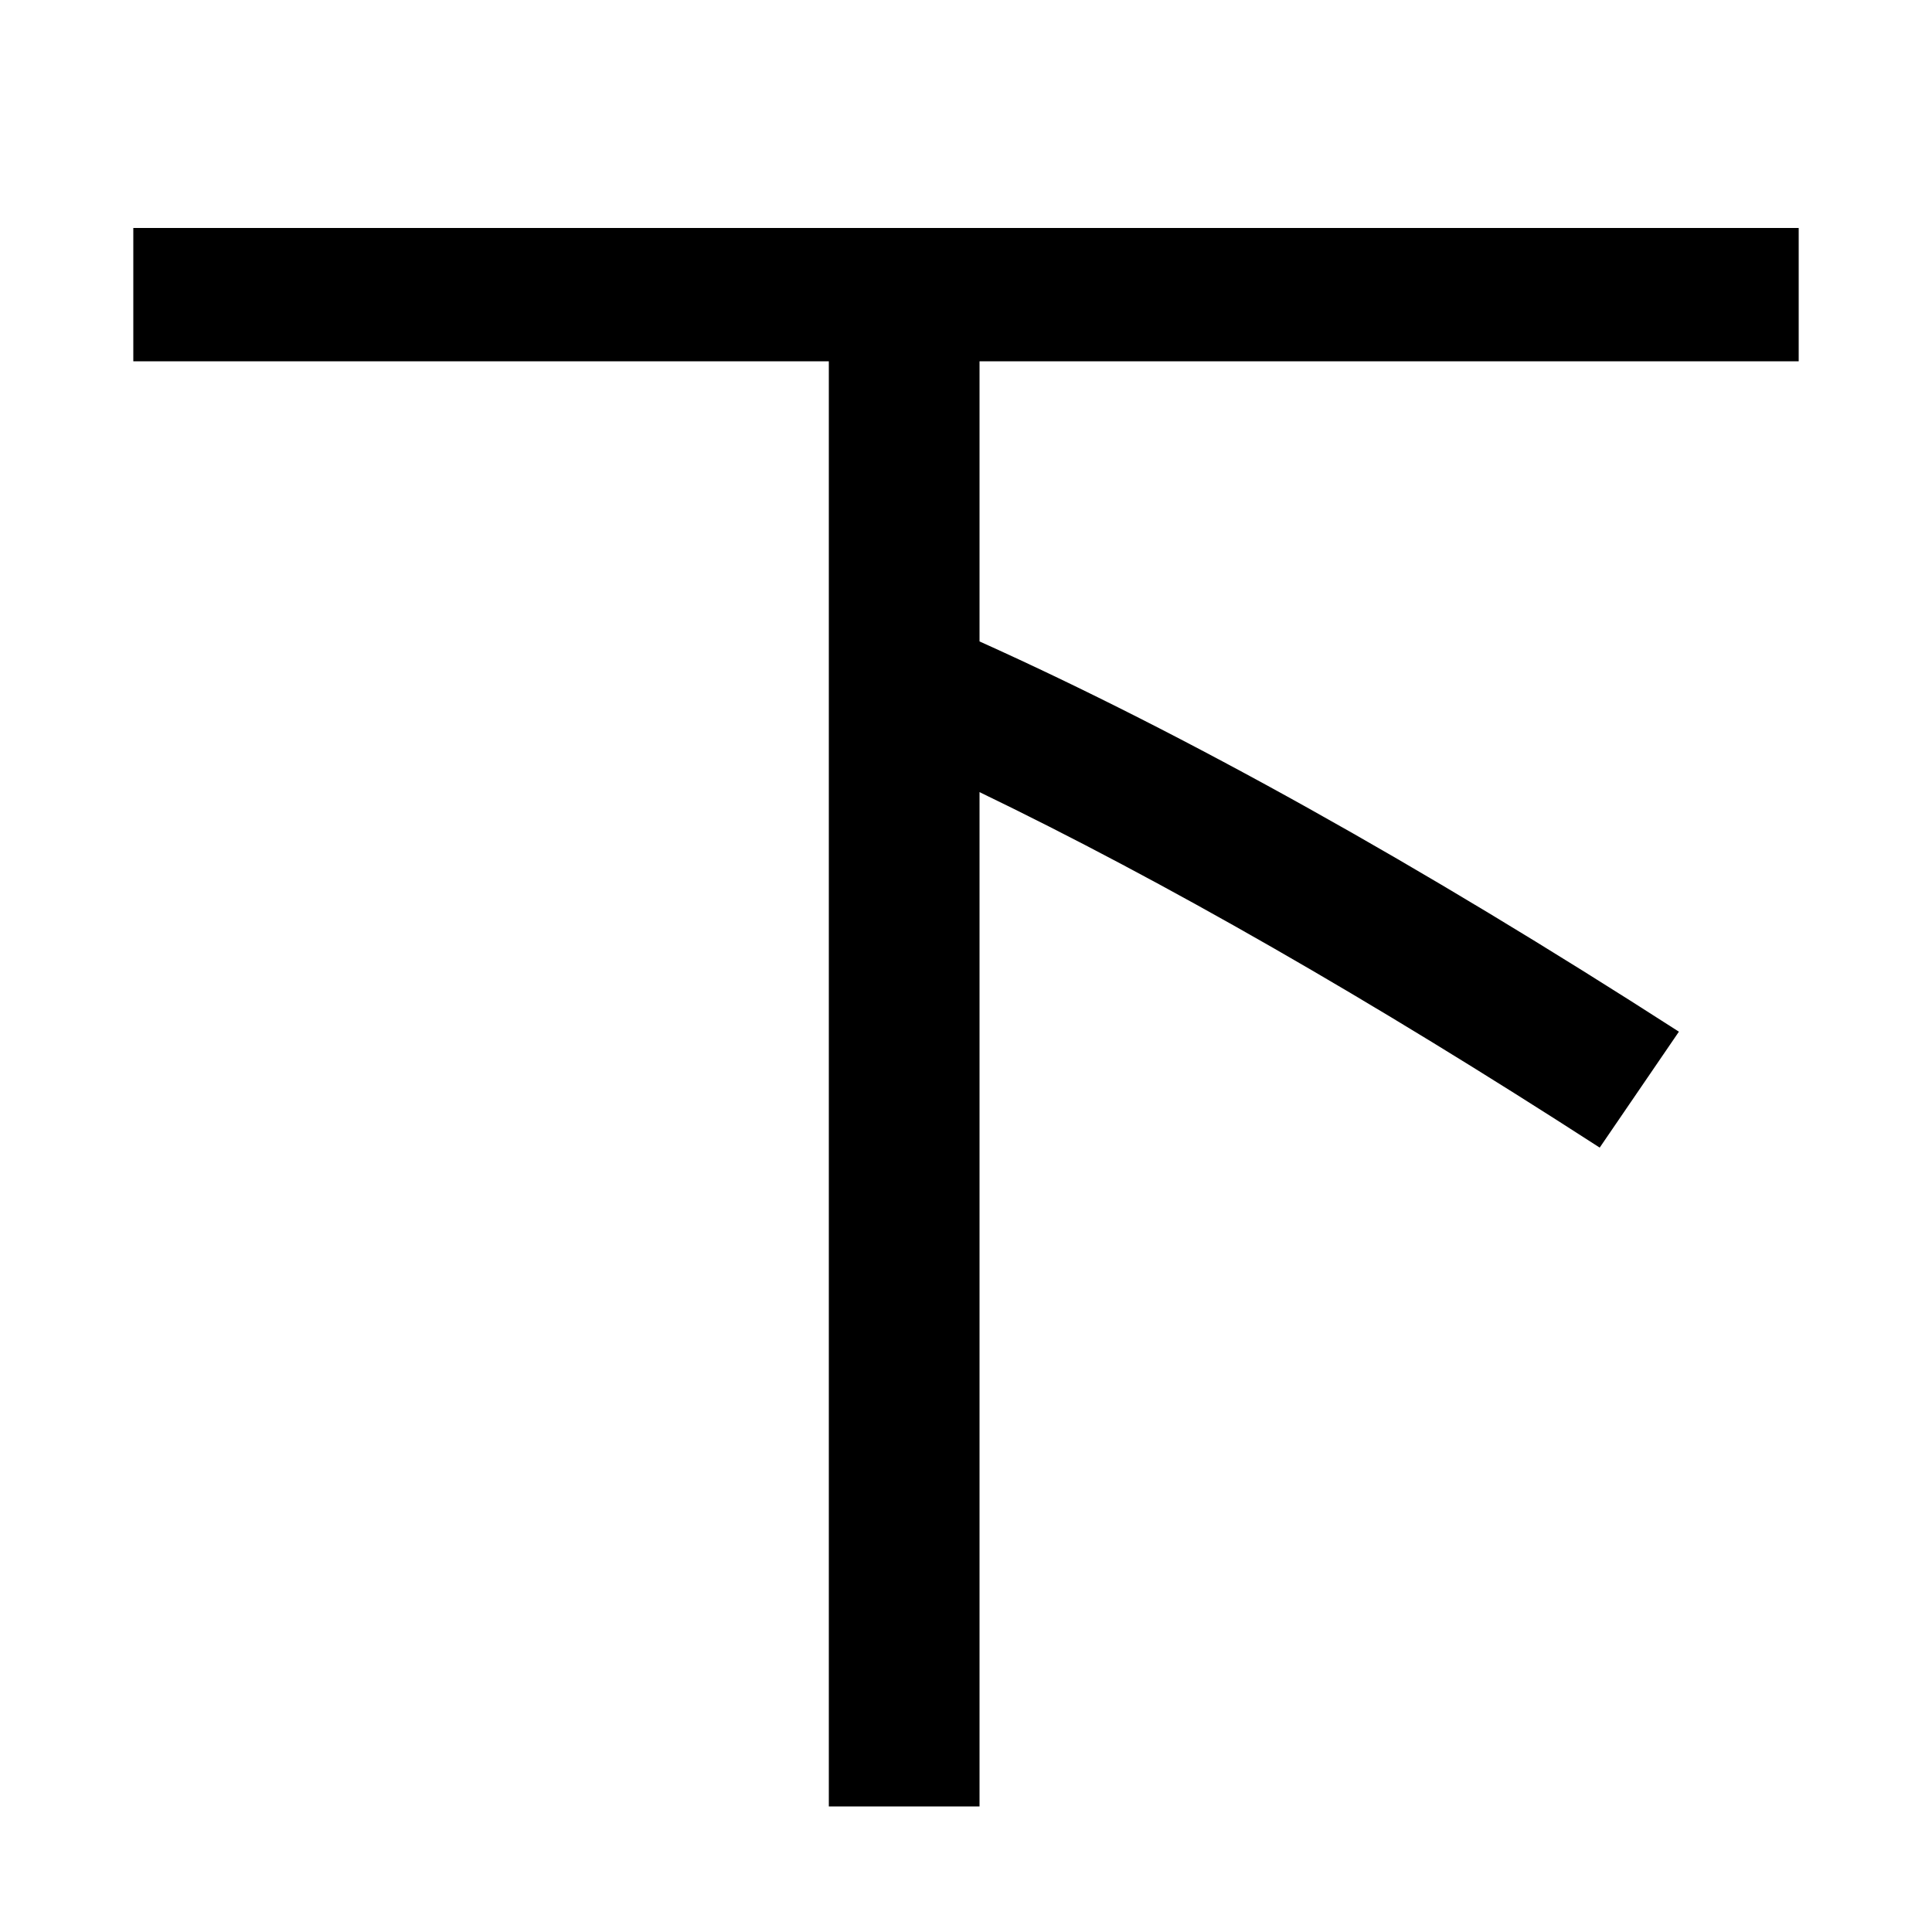 <svg version="1.1" viewBox="0 0 16 16" xmlns="http://www.w3.org/2000/svg">
    <path d="m1.104 1.888h13.792v1.104h-6.784v2.32q2.56 1.152 5.792 3.232l-.656.96q-2.848-1.84-5.136-2.944v8.4h-1.248v-11.968h-5.76z" fill="#000000"/>
</svg>
